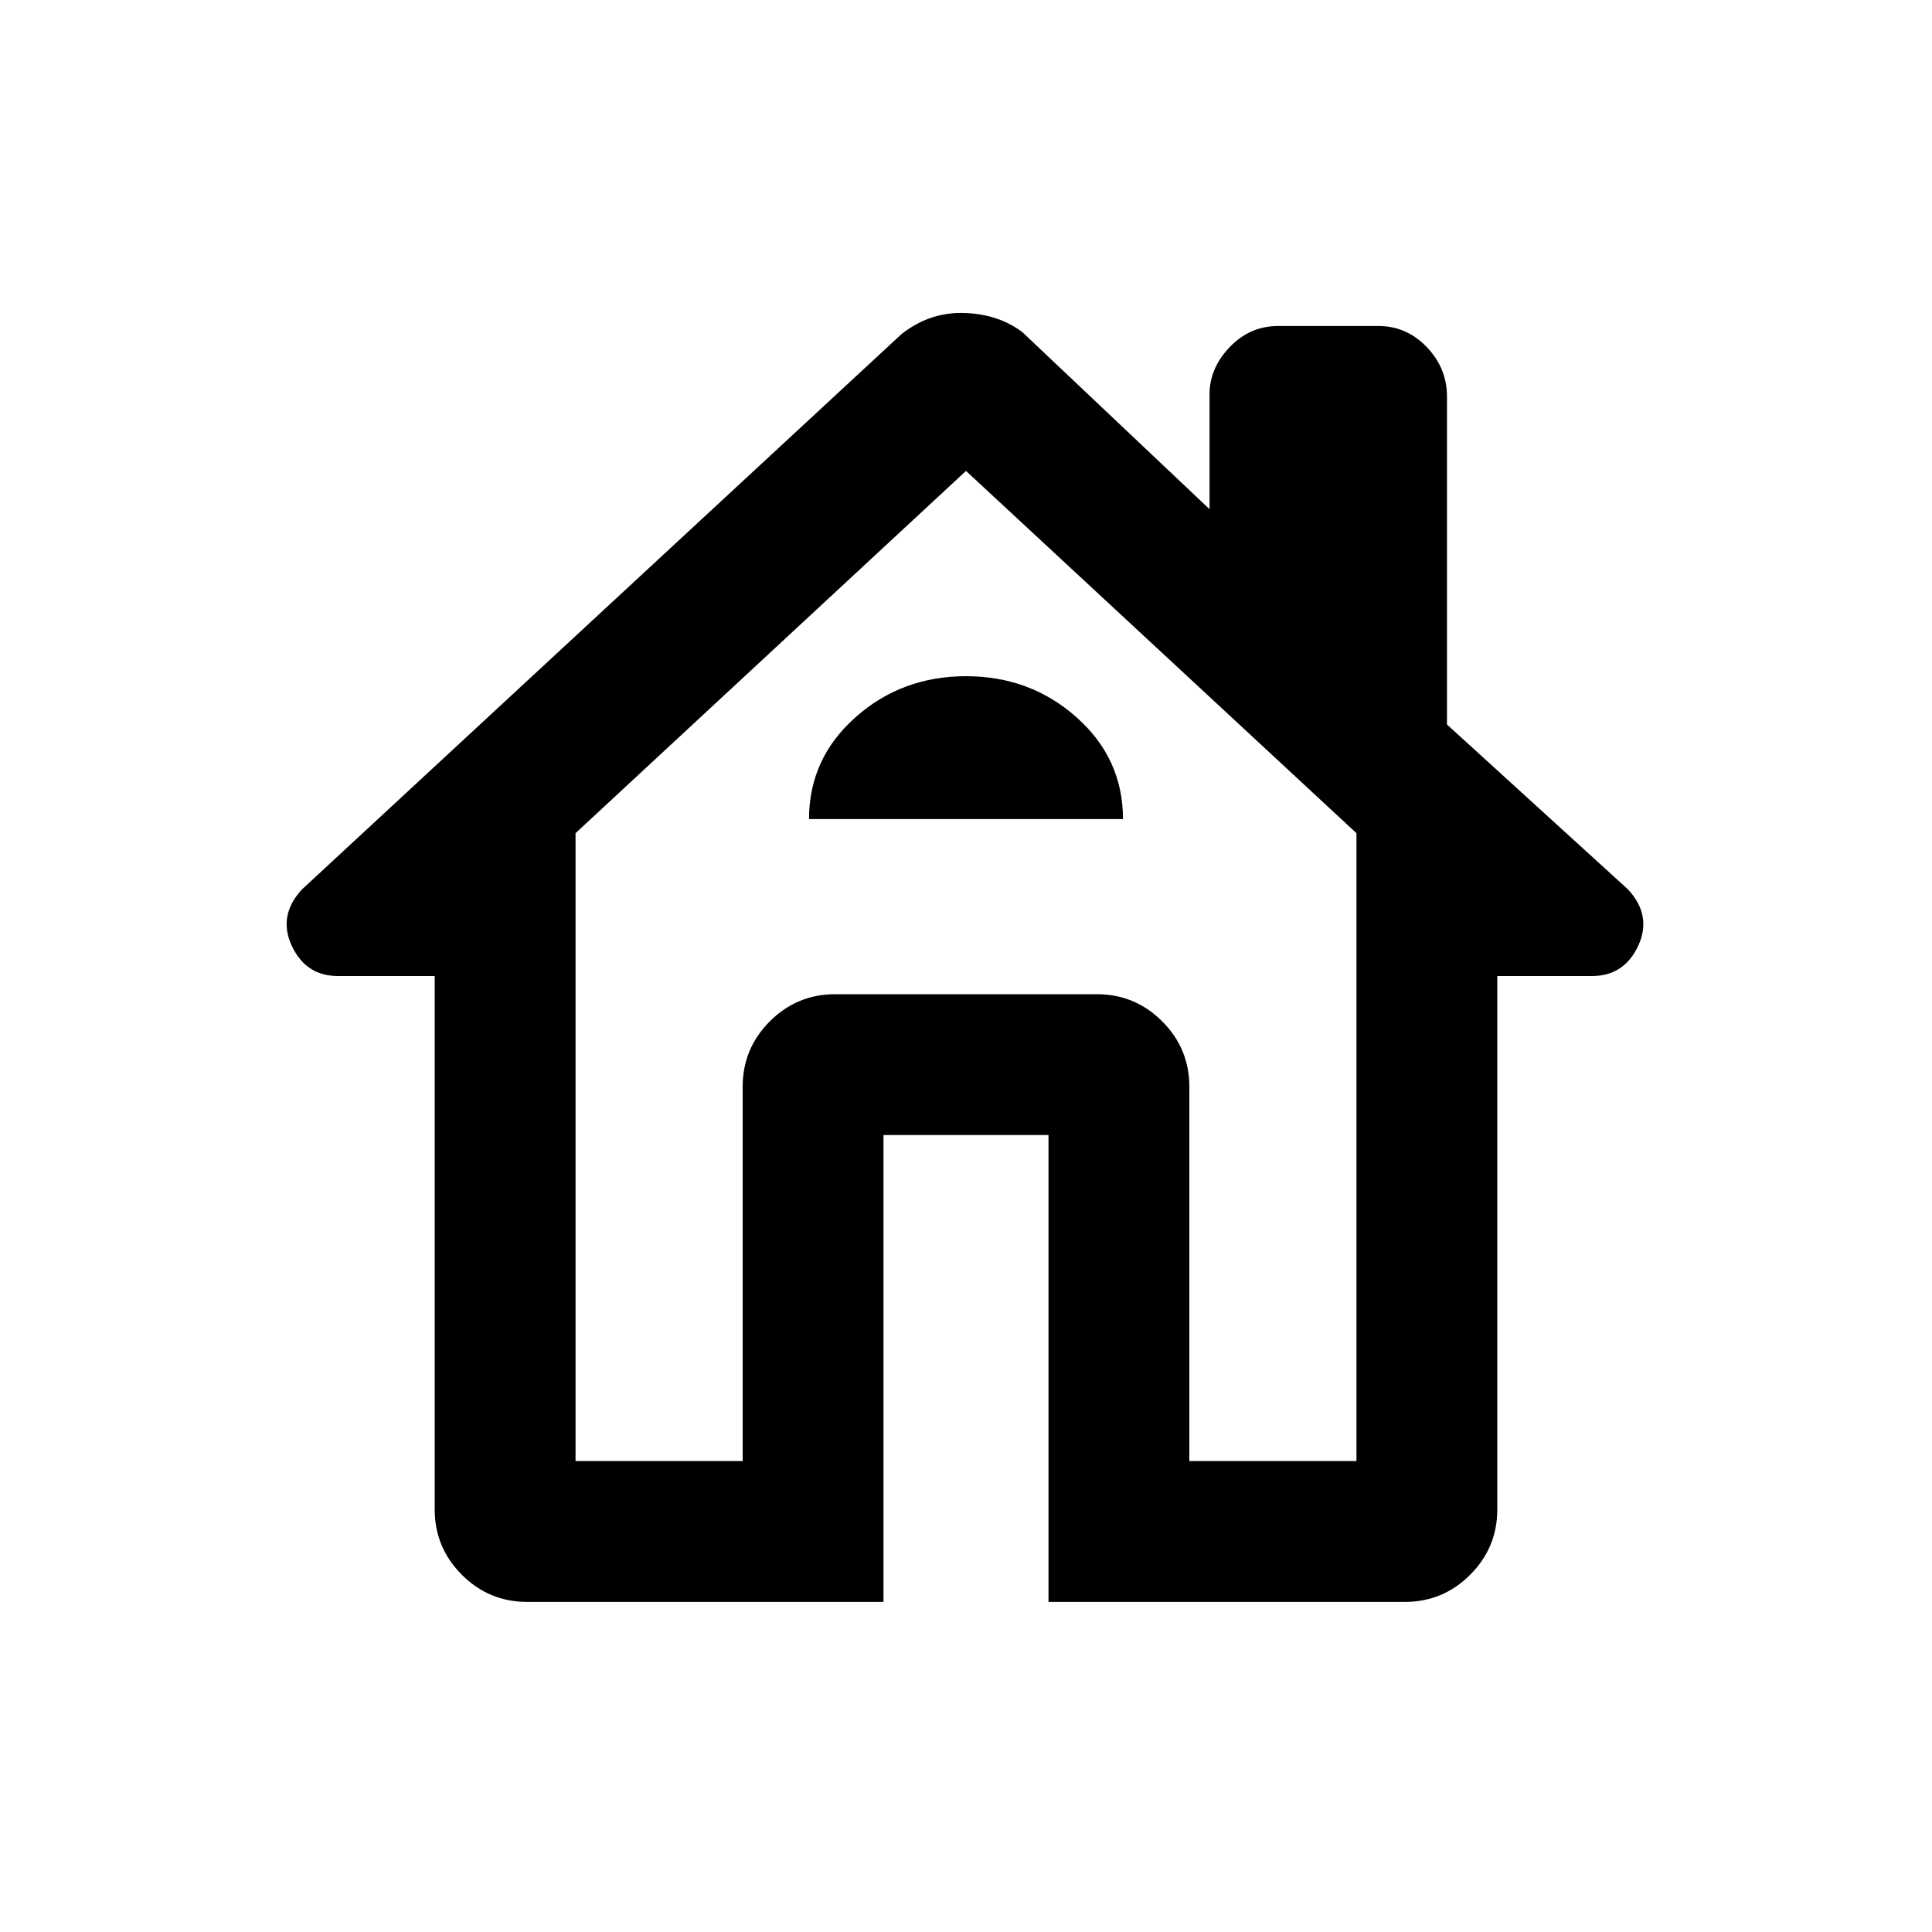<svg xmlns="http://www.w3.org/2000/svg" height="20" width="20"><path d="M9.146 16.583H5.458Q5.062 16.583 4.781 16.302Q4.5 16.021 4.5 15.625V10.104H3.5Q3.167 10.104 3.021 9.792Q2.875 9.479 3.125 9.208L9.333 3.458Q9.625 3.229 9.979 3.24Q10.333 3.25 10.583 3.438L12.521 5.271V4.083Q12.521 3.812 12.729 3.594Q12.938 3.375 13.229 3.375H14.271Q14.562 3.375 14.771 3.594Q14.979 3.812 14.979 4.104V7.5L16.854 9.208Q17.104 9.479 16.958 9.792Q16.812 10.104 16.479 10.104H15.5V15.625Q15.5 16.021 15.219 16.302Q14.938 16.583 14.542 16.583H10.854V11.75Q10.854 11.75 10.854 11.75Q10.854 11.75 10.854 11.75H9.146Q9.146 11.75 9.146 11.75Q9.146 11.75 9.146 11.75ZM5.958 15.125H7.688V11.25Q7.688 10.854 7.969 10.573Q8.25 10.292 8.646 10.292H11.354Q11.75 10.292 12.031 10.573Q12.312 10.854 12.312 11.25V15.125H14.042V8.625L10 4.875L5.958 8.625ZM8.375 8.479H11.625Q11.625 7.854 11.146 7.427Q10.667 7 10 7Q9.333 7 8.854 7.427Q8.375 7.854 8.375 8.479ZM8.646 10.292H10H11.354H8.646Z"/></svg>